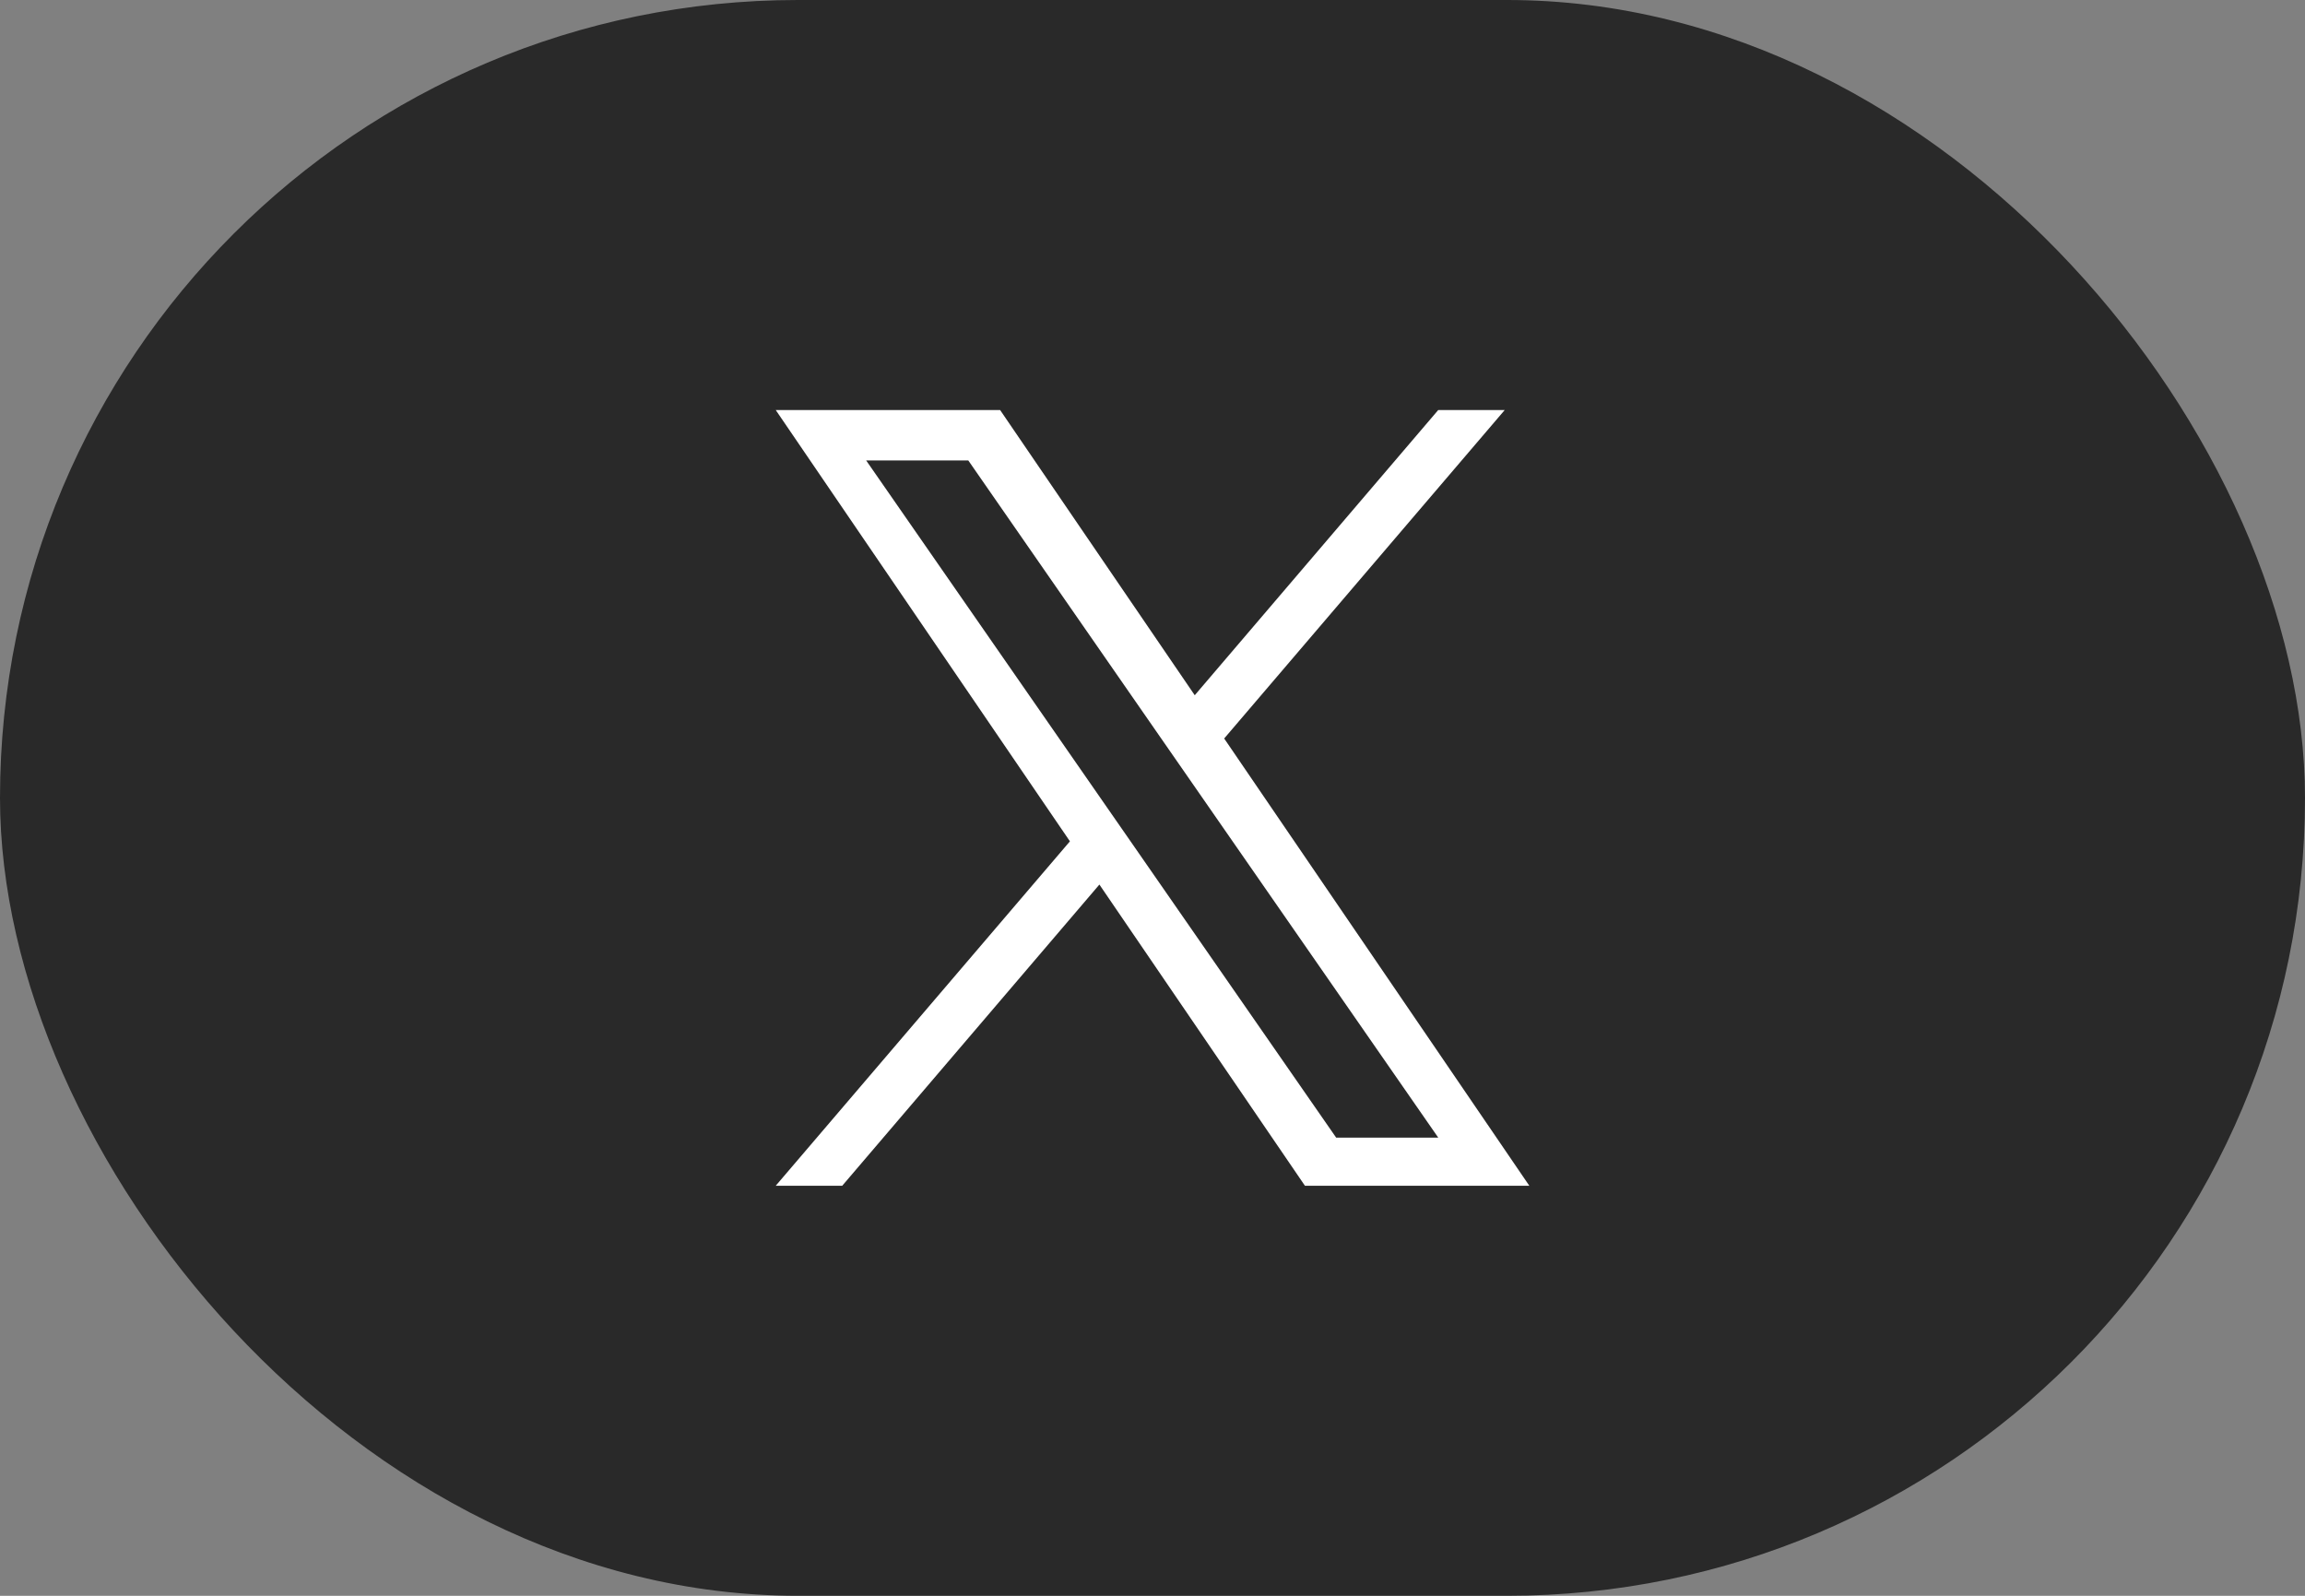 <svg width="52" height="36" viewBox="0 0 52 36" fill="none" xmlns="http://www.w3.org/2000/svg">
<rect x="0" y="0" width="52" height="36" fill="#808080" stroke="none"/>
<rect width="52" height="36" rx="18" fill="#292929"/>
<path d="M27.617 16.66L33.946 9.25H32.446L26.953 15.684L22.562 9.25H17.5L24.137 18.98L17.5 26.75H19L24.802 19.955L29.439 26.75H34.501L27.617 16.66ZM25.564 19.065L24.891 18.096L19.54 10.387H21.844L26.161 16.609L26.834 17.578L32.447 25.665H30.144L25.564 19.065Z" fill="white"/>
</svg>
